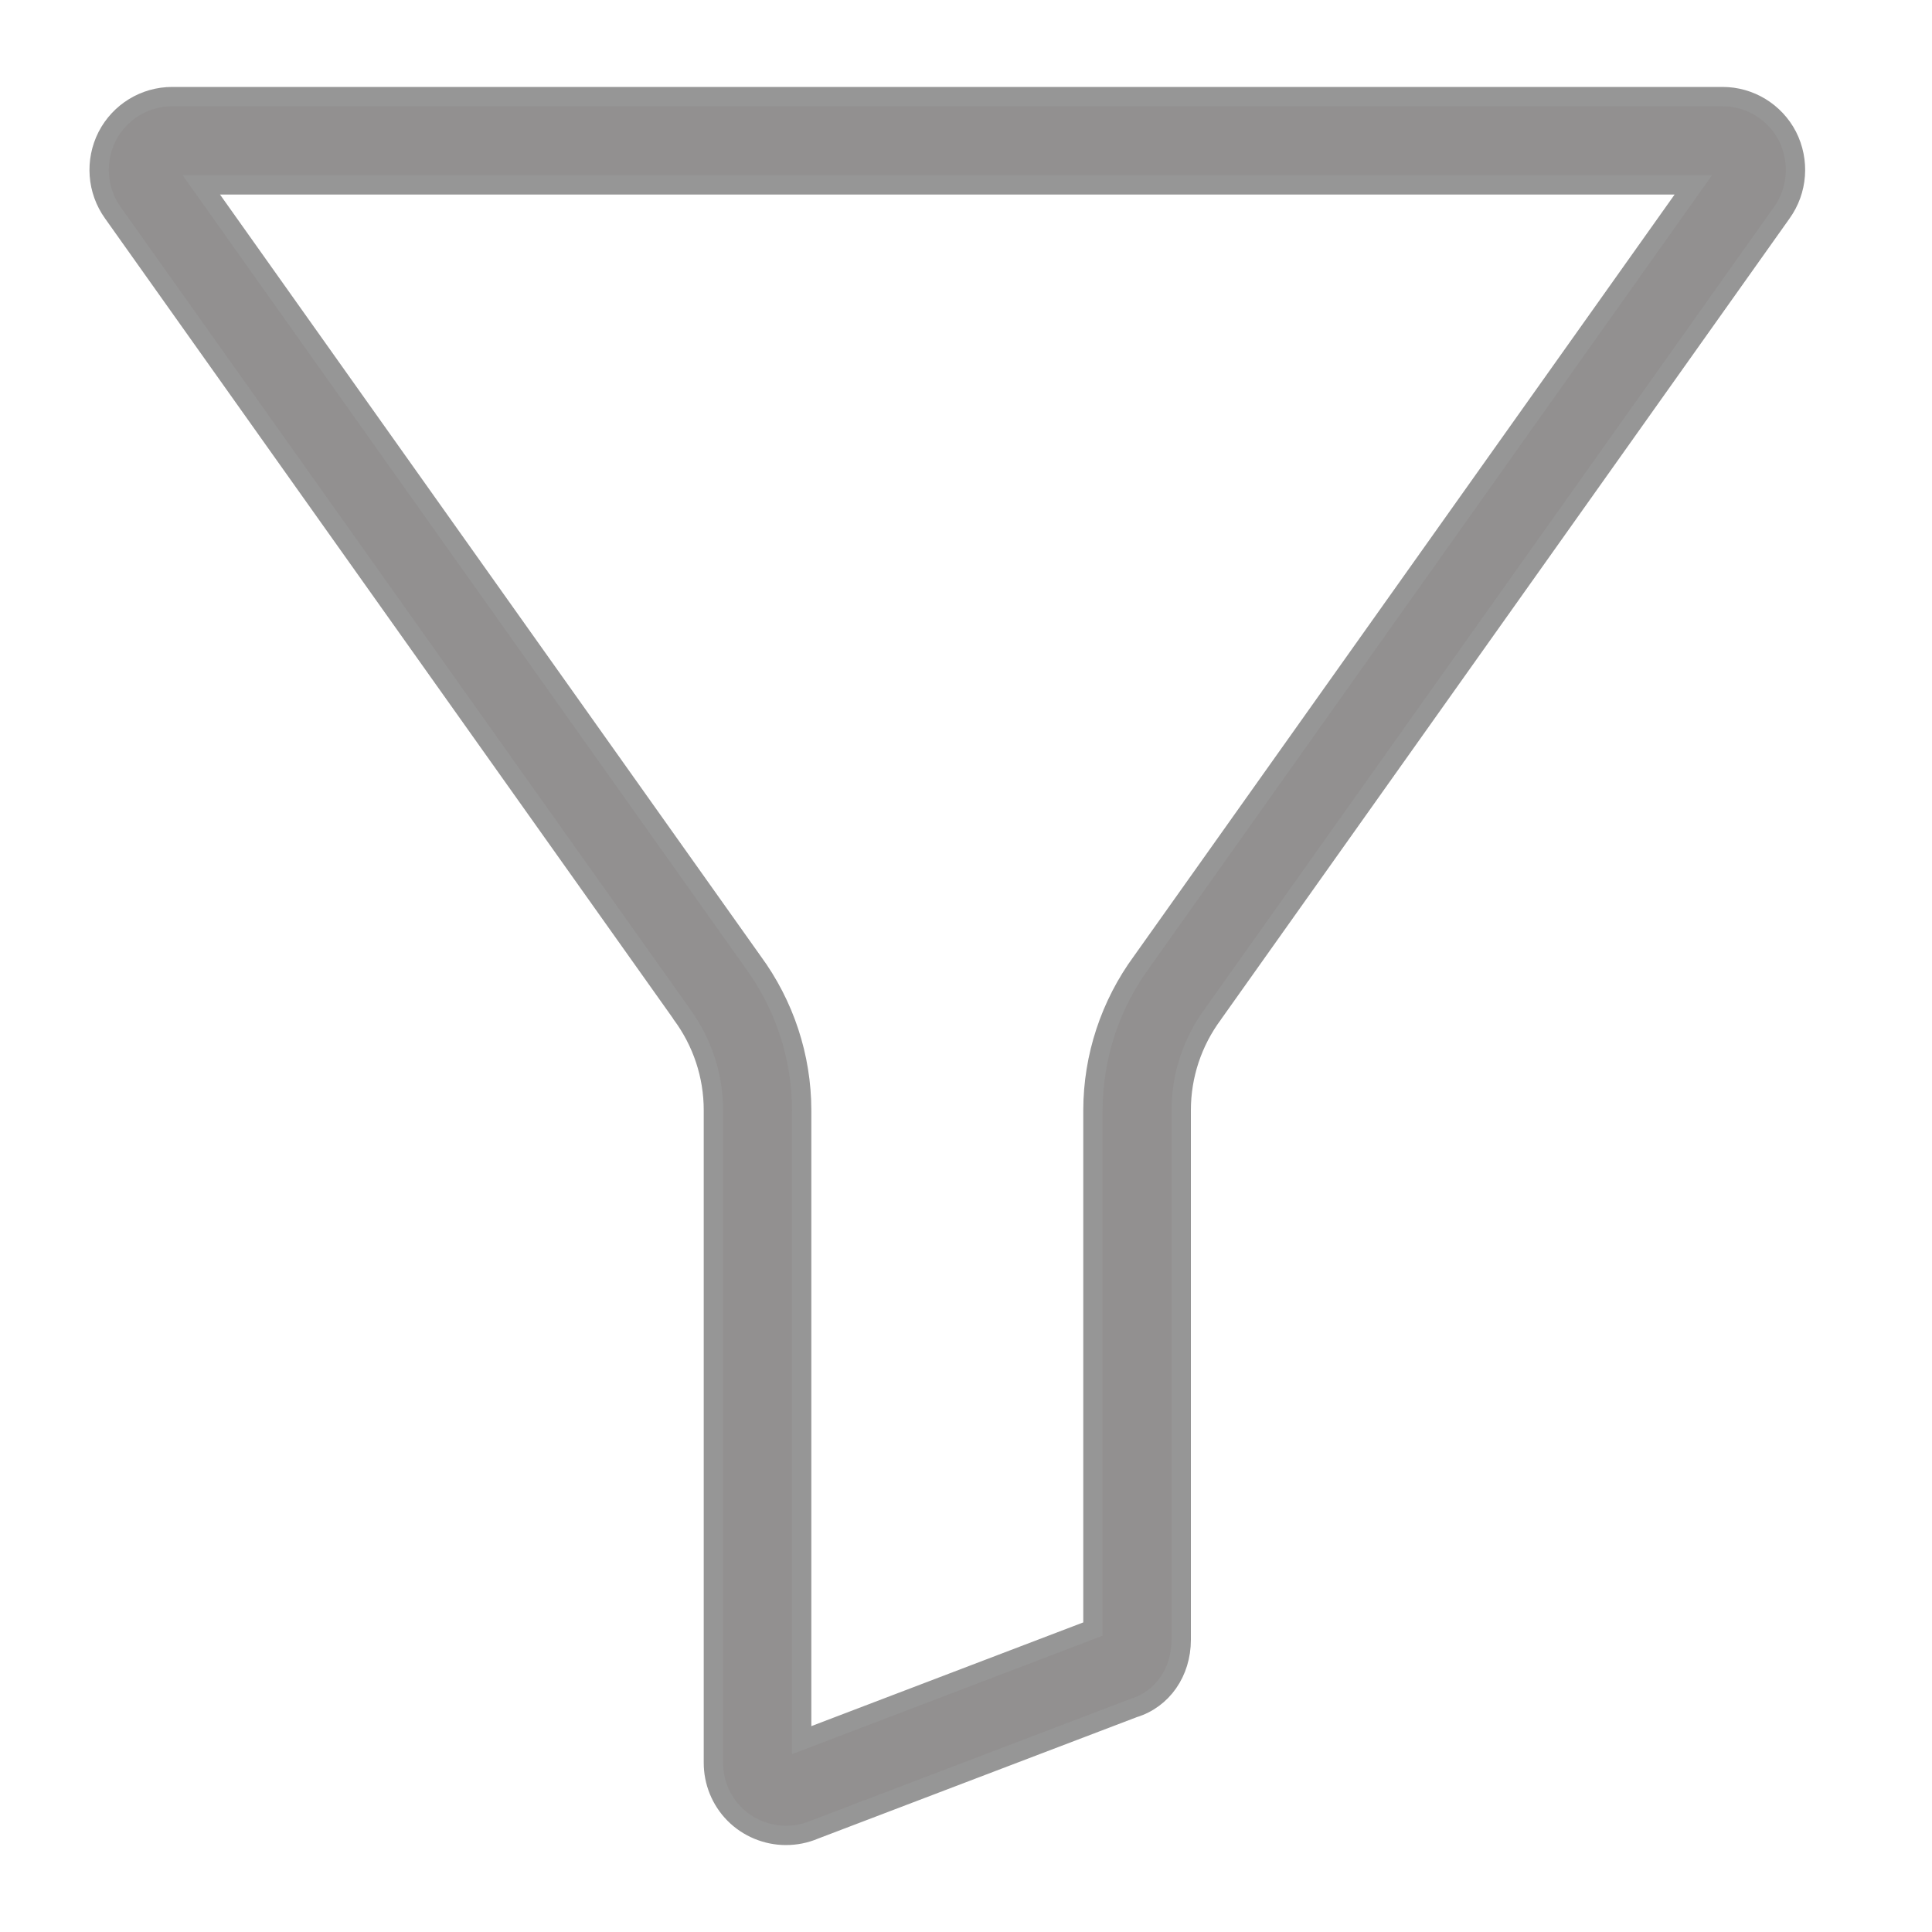 <svg xmlns="http://www.w3.org/2000/svg" width="20" height="20" viewBox="0 0 20 20">
    <g fill="none" fill-rule="evenodd">
        <g fill="#929090" fill-rule="nonzero" stroke="#969696" stroke-width=".2">
            <g>
                <path d="M16.804 0H.756C.473 0 .214.158.084.41c-.13.255-.108.562.06.795l5.88 8.282.005.009c.214.288.33.637.33.996v6.753c-.001.2.077.392.218.534.141.141.333.221.533.221.102 0 .202-.02.296-.06l3.304-1.259c.296-.09.492-.37.492-.706v-5.483c0-.359.116-.708.33-.996l.006-.009 5.879-8.282c.168-.233.19-.54.06-.796-.13-.251-.39-.41-.673-.409zm-6.009 8.954c-.328.446-.506.985-.507 1.538v5.372l-3.015 1.15v-6.522c-.001-.553-.179-1.092-.507-1.538L1.058.914h15.445l-5.708 8.04z" transform="translate(-366 -183) translate(367.026 184)"/>
            </g>
        </g>
    </g>
</svg>
